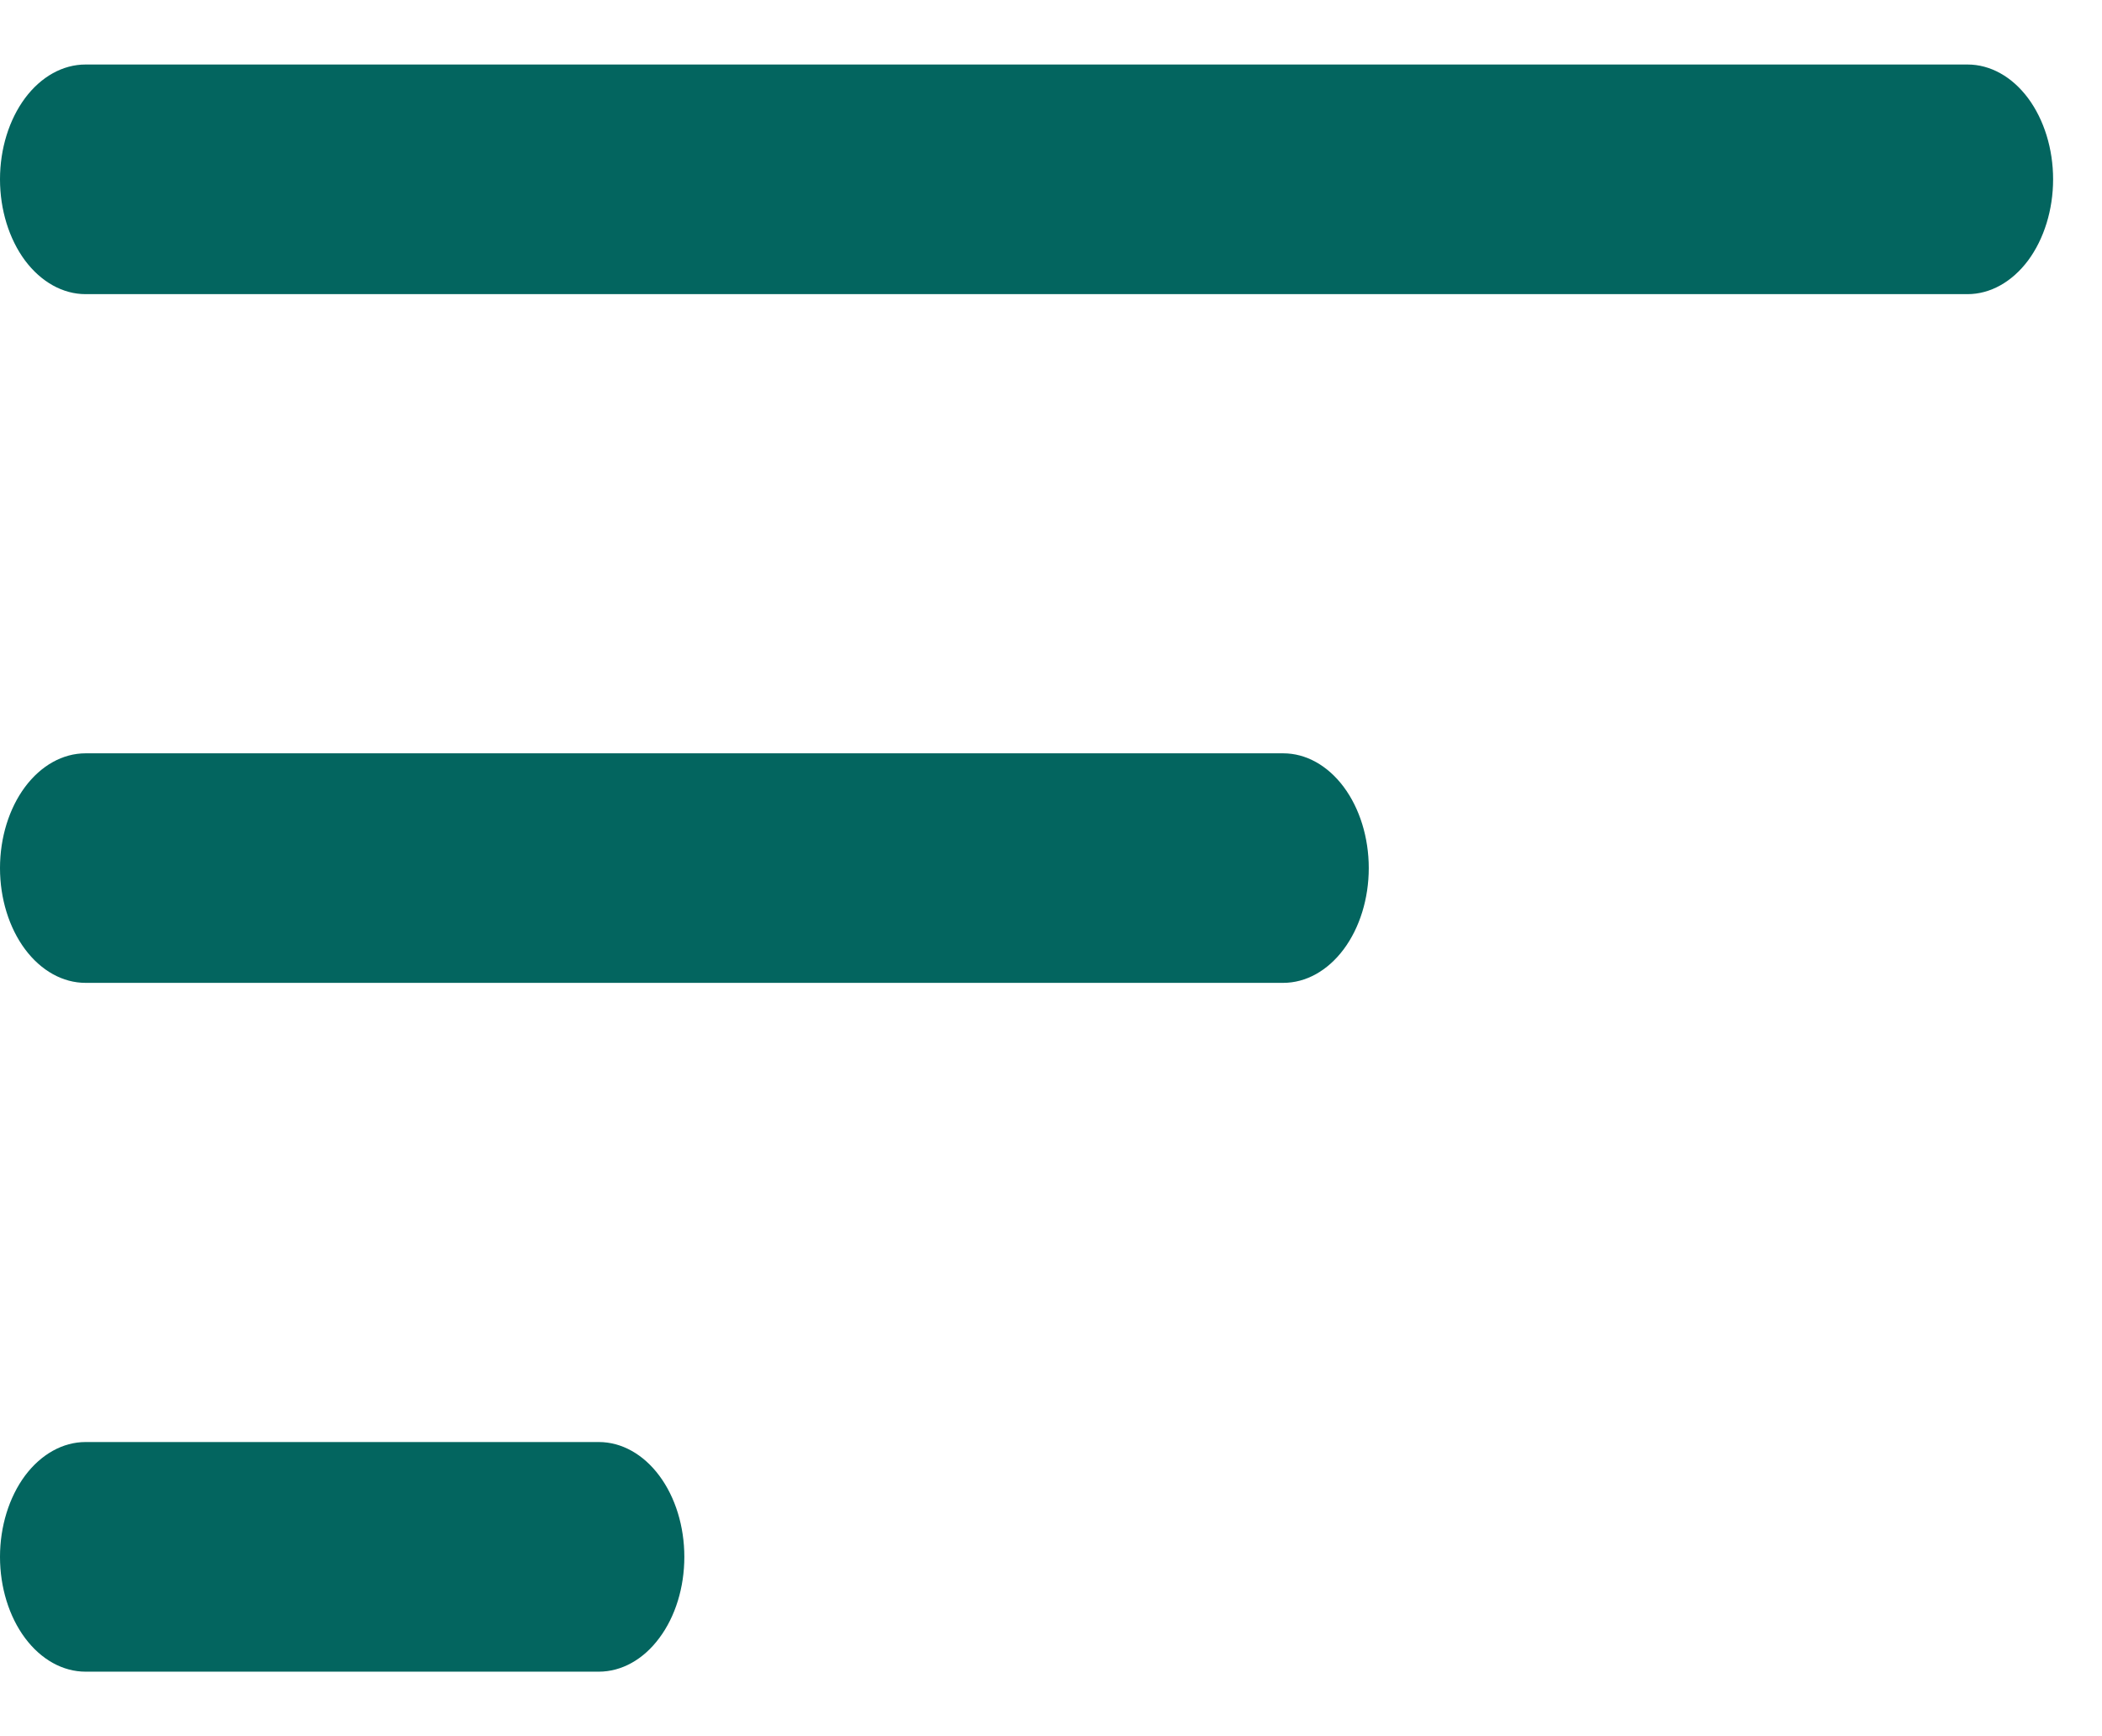 <svg width="23" height="19" viewBox="0 0 23 19" fill="none" xmlns="http://www.w3.org/2000/svg">
<path fill-rule="evenodd" clip-rule="evenodd" d="M0 17.038C0 16.705 0.099 16.385 0.274 16.149C0.45 15.914 0.688 15.781 0.936 15.781H6.552C6.801 15.781 7.039 15.914 7.214 16.149C7.39 16.385 7.488 16.705 7.488 17.038C7.488 17.371 7.39 17.691 7.214 17.926C7.039 18.162 6.801 18.294 6.552 18.294H0.936C0.688 18.294 0.45 18.162 0.274 17.926C0.099 17.691 0 17.371 0 17.038ZM0 9.5C0 9.167 0.099 8.847 0.274 8.612C0.45 8.376 0.688 8.244 0.936 8.244H14.041C14.289 8.244 14.527 8.376 14.703 8.612C14.878 8.847 14.977 9.167 14.977 9.5C14.977 9.833 14.878 10.153 14.703 10.388C14.527 10.624 14.289 10.756 14.041 10.756H0.936C0.688 10.756 0.45 10.624 0.274 10.388C0.099 10.153 0 9.833 0 9.5ZM0 1.962C0 1.629 0.099 1.31 0.274 1.074C0.45 0.838 0.688 0.706 0.936 0.706H21.529C21.777 0.706 22.015 0.838 22.191 1.074C22.366 1.31 22.465 1.629 22.465 1.962C22.465 2.295 22.366 2.615 22.191 2.851C22.015 3.086 21.777 3.219 21.529 3.219H0.936C0.688 3.219 0.45 3.086 0.274 2.851C0.099 2.615 0 2.295 0 1.962Z" fill="#03655F"/>
</svg>
